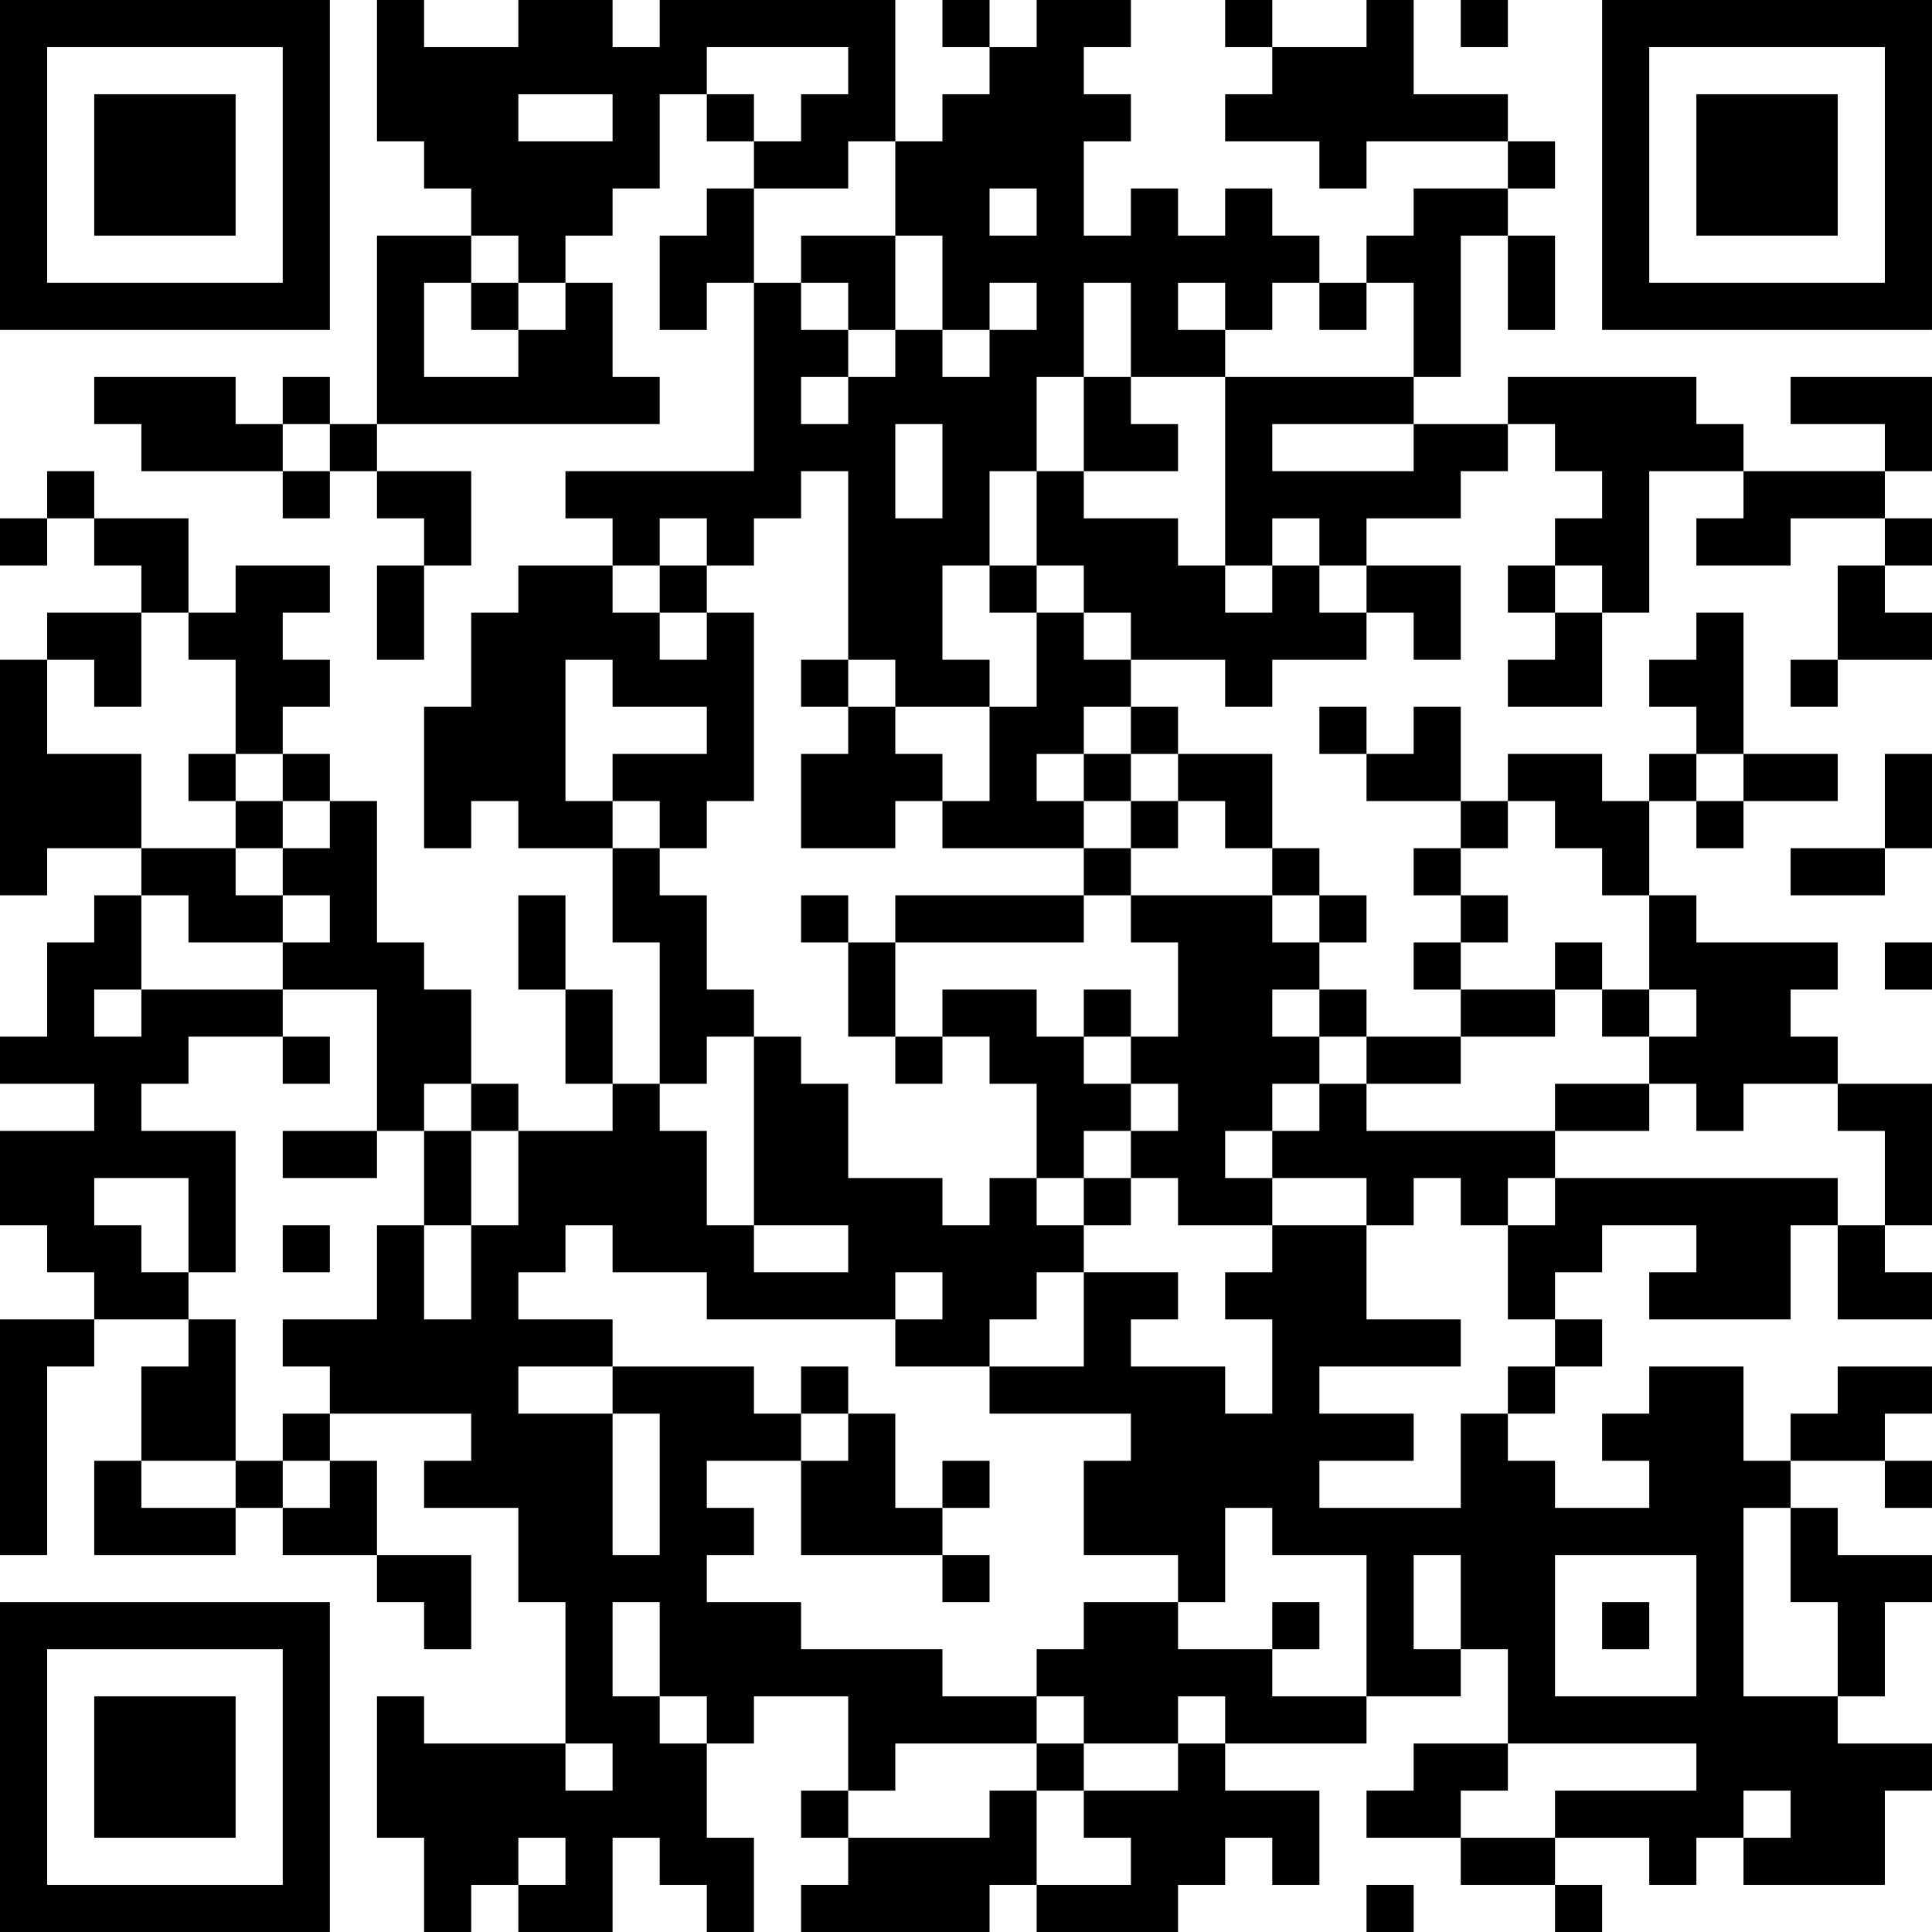 <?xml version="1.0" encoding="UTF-8"?>
<svg xmlns="http://www.w3.org/2000/svg" version="1.1" width="200" height="200" viewBox="0 0 200 200"><rect x="0" y="0" width="200" height="200" fill="#ffffff"/><g transform="scale(4.878)"><g transform="translate(0,0)"><path fill-rule="evenodd" d="M8 0L8 3L9 3L9 4L10 4L10 5L8 5L8 9L7 9L7 8L6 8L6 9L5 9L5 8L2 8L2 9L3 9L3 10L6 10L6 11L7 11L7 10L8 10L8 11L9 11L9 12L8 12L8 14L9 14L9 12L10 12L10 10L8 10L8 9L14 9L14 8L13 8L13 6L12 6L12 5L13 5L13 4L14 4L14 2L15 2L15 3L16 3L16 4L15 4L15 5L14 5L14 7L15 7L15 6L16 6L16 10L12 10L12 11L13 11L13 12L11 12L11 13L10 13L10 15L9 15L9 18L10 18L10 17L11 17L11 18L13 18L13 20L14 20L14 23L13 23L13 21L12 21L12 19L11 19L11 21L12 21L12 23L13 23L13 24L11 24L11 23L10 23L10 21L9 21L9 20L8 20L8 17L7 17L7 16L6 16L6 15L7 15L7 14L6 14L6 13L7 13L7 12L5 12L5 13L4 13L4 11L2 11L2 10L1 10L1 11L0 11L0 12L1 12L1 11L2 11L2 12L3 12L3 13L1 13L1 14L0 14L0 19L1 19L1 18L3 18L3 19L2 19L2 20L1 20L1 22L0 22L0 23L2 23L2 24L0 24L0 26L1 26L1 27L2 27L2 28L0 28L0 33L1 33L1 29L2 29L2 28L4 28L4 29L3 29L3 31L2 31L2 33L5 33L5 32L6 32L6 33L8 33L8 34L9 34L9 35L10 35L10 33L8 33L8 31L7 31L7 30L10 30L10 31L9 31L9 32L11 32L11 34L12 34L12 37L9 37L9 36L8 36L8 39L9 39L9 41L10 41L10 40L11 40L11 41L13 41L13 39L14 39L14 40L15 40L15 41L16 41L16 39L15 39L15 37L16 37L16 36L18 36L18 38L17 38L17 39L18 39L18 40L17 40L17 41L21 41L21 40L22 40L22 41L25 41L25 40L26 40L26 39L27 39L27 40L28 40L28 38L26 38L26 37L29 37L29 36L31 36L31 35L32 35L32 37L30 37L30 38L29 38L29 39L31 39L31 40L33 40L33 41L34 41L34 40L33 40L33 39L35 39L35 40L36 40L36 39L37 39L37 40L40 40L40 38L41 38L41 37L39 37L39 36L40 36L40 34L41 34L41 33L39 33L39 32L38 32L38 31L40 31L40 32L41 32L41 31L40 31L40 30L41 30L41 29L39 29L39 30L38 30L38 31L37 31L37 29L35 29L35 30L34 30L34 31L35 31L35 32L33 32L33 31L32 31L32 30L33 30L33 29L34 29L34 28L33 28L33 27L34 27L34 26L36 26L36 27L35 27L35 28L38 28L38 26L39 26L39 28L41 28L41 27L40 27L40 26L41 26L41 23L39 23L39 22L38 22L38 21L39 21L39 20L36 20L36 19L35 19L35 17L36 17L36 18L37 18L37 17L39 17L39 16L37 16L37 13L36 13L36 14L35 14L35 15L36 15L36 16L35 16L35 17L34 17L34 16L32 16L32 17L31 17L31 15L30 15L30 16L29 16L29 15L28 15L28 16L29 16L29 17L31 17L31 18L30 18L30 19L31 19L31 20L30 20L30 21L31 21L31 22L29 22L29 21L28 21L28 20L29 20L29 19L28 19L28 18L27 18L27 16L25 16L25 15L24 15L24 14L26 14L26 15L27 15L27 14L29 14L29 13L30 13L30 14L31 14L31 12L29 12L29 11L31 11L31 10L32 10L32 9L33 9L33 10L34 10L34 11L33 11L33 12L32 12L32 13L33 13L33 14L32 14L32 15L34 15L34 13L35 13L35 10L37 10L37 11L36 11L36 12L38 12L38 11L40 11L40 12L39 12L39 14L38 14L38 15L39 15L39 14L41 14L41 13L40 13L40 12L41 12L41 11L40 11L40 10L41 10L41 8L38 8L38 9L40 9L40 10L37 10L37 9L36 9L36 8L32 8L32 9L30 9L30 8L31 8L31 5L32 5L32 7L33 7L33 5L32 5L32 4L33 4L33 3L32 3L32 2L30 2L30 0L29 0L29 1L27 1L27 0L26 0L26 1L27 1L27 2L26 2L26 3L28 3L28 4L29 4L29 3L32 3L32 4L30 4L30 5L29 5L29 6L28 6L28 5L27 5L27 4L26 4L26 5L25 5L25 4L24 4L24 5L23 5L23 3L24 3L24 2L23 2L23 1L24 1L24 0L22 0L22 1L21 1L21 0L20 0L20 1L21 1L21 2L20 2L20 3L19 3L19 0L14 0L14 1L13 1L13 0L11 0L11 1L9 1L9 0ZM31 0L31 1L32 1L32 0ZM15 1L15 2L16 2L16 3L17 3L17 2L18 2L18 1ZM11 2L11 3L13 3L13 2ZM18 3L18 4L16 4L16 6L17 6L17 7L18 7L18 8L17 8L17 9L18 9L18 8L19 8L19 7L20 7L20 8L21 8L21 7L22 7L22 6L21 6L21 7L20 7L20 5L19 5L19 3ZM21 4L21 5L22 5L22 4ZM10 5L10 6L9 6L9 8L11 8L11 7L12 7L12 6L11 6L11 5ZM17 5L17 6L18 6L18 7L19 7L19 5ZM10 6L10 7L11 7L11 6ZM23 6L23 8L22 8L22 10L21 10L21 12L20 12L20 14L21 14L21 15L19 15L19 14L18 14L18 10L17 10L17 11L16 11L16 12L15 12L15 11L14 11L14 12L13 12L13 13L14 13L14 14L15 14L15 13L16 13L16 17L15 17L15 18L14 18L14 17L13 17L13 16L15 16L15 15L13 15L13 14L12 14L12 17L13 17L13 18L14 18L14 19L15 19L15 21L16 21L16 22L15 22L15 23L14 23L14 24L15 24L15 26L16 26L16 27L18 27L18 26L16 26L16 22L17 22L17 23L18 23L18 25L20 25L20 26L21 26L21 25L22 25L22 26L23 26L23 27L22 27L22 28L21 28L21 29L19 29L19 28L20 28L20 27L19 27L19 28L15 28L15 27L13 27L13 26L12 26L12 27L11 27L11 28L13 28L13 29L11 29L11 30L13 30L13 33L14 33L14 30L13 30L13 29L16 29L16 30L17 30L17 31L15 31L15 32L16 32L16 33L15 33L15 34L17 34L17 35L20 35L20 36L22 36L22 37L19 37L19 38L18 38L18 39L21 39L21 38L22 38L22 40L24 40L24 39L23 39L23 38L25 38L25 37L26 37L26 36L25 36L25 37L23 37L23 36L22 36L22 35L23 35L23 34L25 34L25 35L27 35L27 36L29 36L29 33L27 33L27 32L26 32L26 34L25 34L25 33L23 33L23 31L24 31L24 30L21 30L21 29L23 29L23 27L25 27L25 28L24 28L24 29L26 29L26 30L27 30L27 28L26 28L26 27L27 27L27 26L29 26L29 28L31 28L31 29L28 29L28 30L30 30L30 31L28 31L28 32L31 32L31 30L32 30L32 29L33 29L33 28L32 28L32 26L33 26L33 25L39 25L39 26L40 26L40 24L39 24L39 23L37 23L37 24L36 24L36 23L35 23L35 22L36 22L36 21L35 21L35 19L34 19L34 18L33 18L33 17L32 17L32 18L31 18L31 19L32 19L32 20L31 20L31 21L33 21L33 22L31 22L31 23L29 23L29 22L28 22L28 21L27 21L27 22L28 22L28 23L27 23L27 24L26 24L26 25L27 25L27 26L25 26L25 25L24 25L24 24L25 24L25 23L24 23L24 22L25 22L25 20L24 20L24 19L27 19L27 20L28 20L28 19L27 19L27 18L26 18L26 17L25 17L25 16L24 16L24 15L23 15L23 16L22 16L22 17L23 17L23 18L20 18L20 17L21 17L21 15L22 15L22 13L23 13L23 14L24 14L24 13L23 13L23 12L22 12L22 10L23 10L23 11L25 11L25 12L26 12L26 13L27 13L27 12L28 12L28 13L29 13L29 12L28 12L28 11L27 11L27 12L26 12L26 8L30 8L30 6L29 6L29 7L28 7L28 6L27 6L27 7L26 7L26 6L25 6L25 7L26 7L26 8L24 8L24 6ZM23 8L23 10L25 10L25 9L24 9L24 8ZM6 9L6 10L7 10L7 9ZM19 9L19 11L20 11L20 9ZM27 9L27 10L30 10L30 9ZM14 12L14 13L15 13L15 12ZM21 12L21 13L22 13L22 12ZM33 12L33 13L34 13L34 12ZM3 13L3 15L2 15L2 14L1 14L1 16L3 16L3 18L5 18L5 19L6 19L6 20L4 20L4 19L3 19L3 21L2 21L2 22L3 22L3 21L6 21L6 22L4 22L4 23L3 23L3 24L5 24L5 27L4 27L4 25L2 25L2 26L3 26L3 27L4 27L4 28L5 28L5 31L3 31L3 32L5 32L5 31L6 31L6 32L7 32L7 31L6 31L6 30L7 30L7 29L6 29L6 28L8 28L8 26L9 26L9 28L10 28L10 26L11 26L11 24L10 24L10 23L9 23L9 24L8 24L8 21L6 21L6 20L7 20L7 19L6 19L6 18L7 18L7 17L6 17L6 16L5 16L5 14L4 14L4 13ZM17 14L17 15L18 15L18 16L17 16L17 18L19 18L19 17L20 17L20 16L19 16L19 15L18 15L18 14ZM4 16L4 17L5 17L5 18L6 18L6 17L5 17L5 16ZM23 16L23 17L24 17L24 18L23 18L23 19L19 19L19 20L18 20L18 19L17 19L17 20L18 20L18 22L19 22L19 23L20 23L20 22L21 22L21 23L22 23L22 25L23 25L23 26L24 26L24 25L23 25L23 24L24 24L24 23L23 23L23 22L24 22L24 21L23 21L23 22L22 22L22 21L20 21L20 22L19 22L19 20L23 20L23 19L24 19L24 18L25 18L25 17L24 17L24 16ZM36 16L36 17L37 17L37 16ZM40 16L40 18L38 18L38 19L40 19L40 18L41 18L41 16ZM33 20L33 21L34 21L34 22L35 22L35 21L34 21L34 20ZM40 20L40 21L41 21L41 20ZM6 22L6 23L7 23L7 22ZM28 23L28 24L27 24L27 25L29 25L29 26L30 26L30 25L31 25L31 26L32 26L32 25L33 25L33 24L35 24L35 23L33 23L33 24L29 24L29 23ZM6 24L6 25L8 25L8 24ZM9 24L9 26L10 26L10 24ZM6 26L6 27L7 27L7 26ZM17 29L17 30L18 30L18 31L17 31L17 33L20 33L20 34L21 34L21 33L20 33L20 32L21 32L21 31L20 31L20 32L19 32L19 30L18 30L18 29ZM37 32L37 36L39 36L39 34L38 34L38 32ZM30 33L30 35L31 35L31 33ZM33 33L33 36L36 36L36 33ZM13 34L13 36L14 36L14 37L15 37L15 36L14 36L14 34ZM27 34L27 35L28 35L28 34ZM34 34L34 35L35 35L35 34ZM12 37L12 38L13 38L13 37ZM22 37L22 38L23 38L23 37ZM32 37L32 38L31 38L31 39L33 39L33 38L36 38L36 37ZM37 38L37 39L38 39L38 38ZM11 39L11 40L12 40L12 39ZM29 40L29 41L30 41L30 40ZM0 0L0 7L7 7L7 0ZM1 1L1 6L6 6L6 1ZM2 2L2 5L5 5L5 2ZM34 0L34 7L41 7L41 0ZM35 1L35 6L40 6L40 1ZM36 2L36 5L39 5L39 2ZM0 34L0 41L7 41L7 34ZM1 35L1 40L6 40L6 35ZM2 36L2 39L5 39L5 36Z" fill="#000000"/></g></g></svg>
